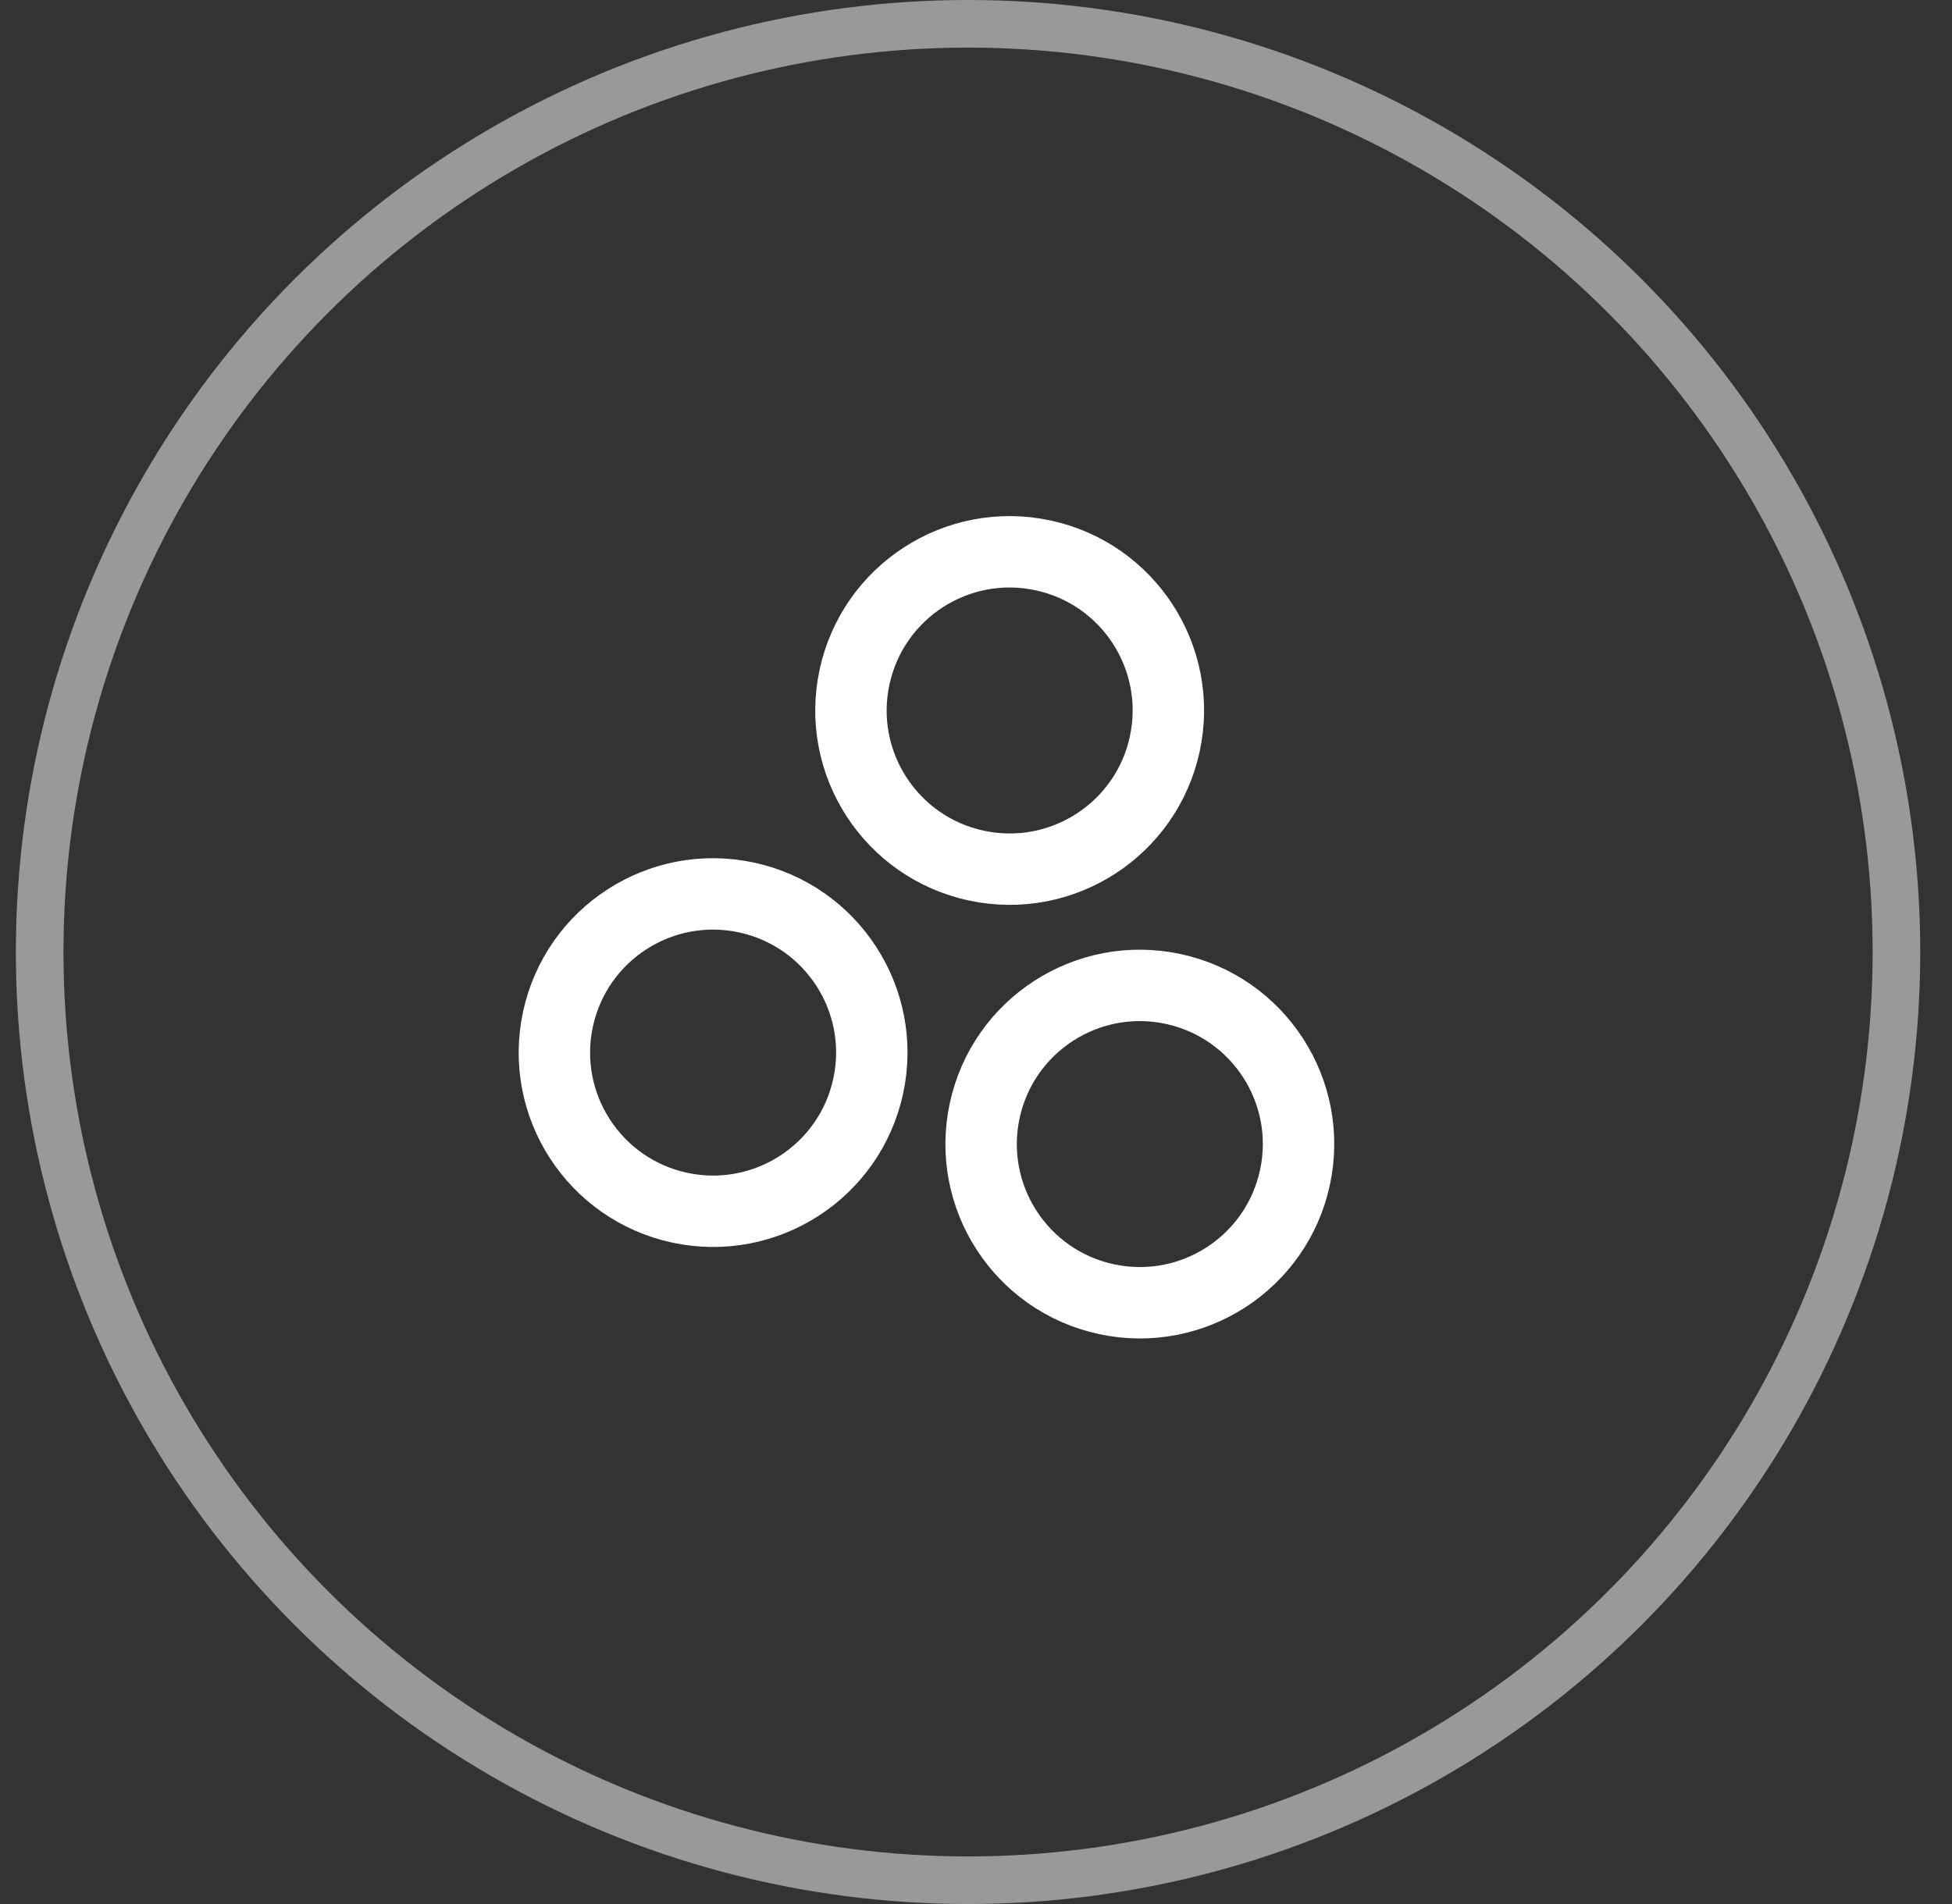 <svg width="41" height="40" viewBox="0 0 41 40" fill="none" xmlns="http://www.w3.org/2000/svg">
<rect x="0" y="0" width="41" height="40" fill="#333333" stroke="none"/>
<circle opacity="0.5" cx="20.333" cy="20" r="19.5" stroke="white"/>
<g clip-path="url(#clip0_116_335)">
<path d="M20.508 18.185C22.308 18.571 24.08 17.425 24.466 15.625C24.852 13.825 23.706 12.053 21.906 11.667C20.106 11.281 18.334 12.427 17.948 14.227C17.562 16.027 18.708 17.799 20.508 18.185Z" stroke="white" stroke-width="1.5" stroke-linecap="round" stroke-linejoin="round"/>
<path d="M14.279 25.372C16.079 25.758 17.851 24.612 18.237 22.812C18.623 21.012 17.477 19.24 15.677 18.854C13.877 18.468 12.105 19.614 11.719 21.414C11.333 23.214 12.479 24.986 14.279 25.372Z" stroke="white" stroke-width="1.5" stroke-linecap="round" stroke-linejoin="round"/>
<path d="M23.242 27.294C25.042 27.68 26.814 26.534 27.2 24.734C27.586 22.934 26.44 21.162 24.64 20.776C22.84 20.39 21.068 21.536 20.682 23.336C20.296 25.136 21.442 26.908 23.242 27.294Z" stroke="white" stroke-width="1.5" stroke-linecap="round" stroke-linejoin="round"/>
</g>
<defs>
<clipPath id="clip0_116_335">
<rect width="20" height="20" fill="white" transform="translate(12.653 7.125) rotate(12.105)"/>
</clipPath>
</defs>
</svg>
